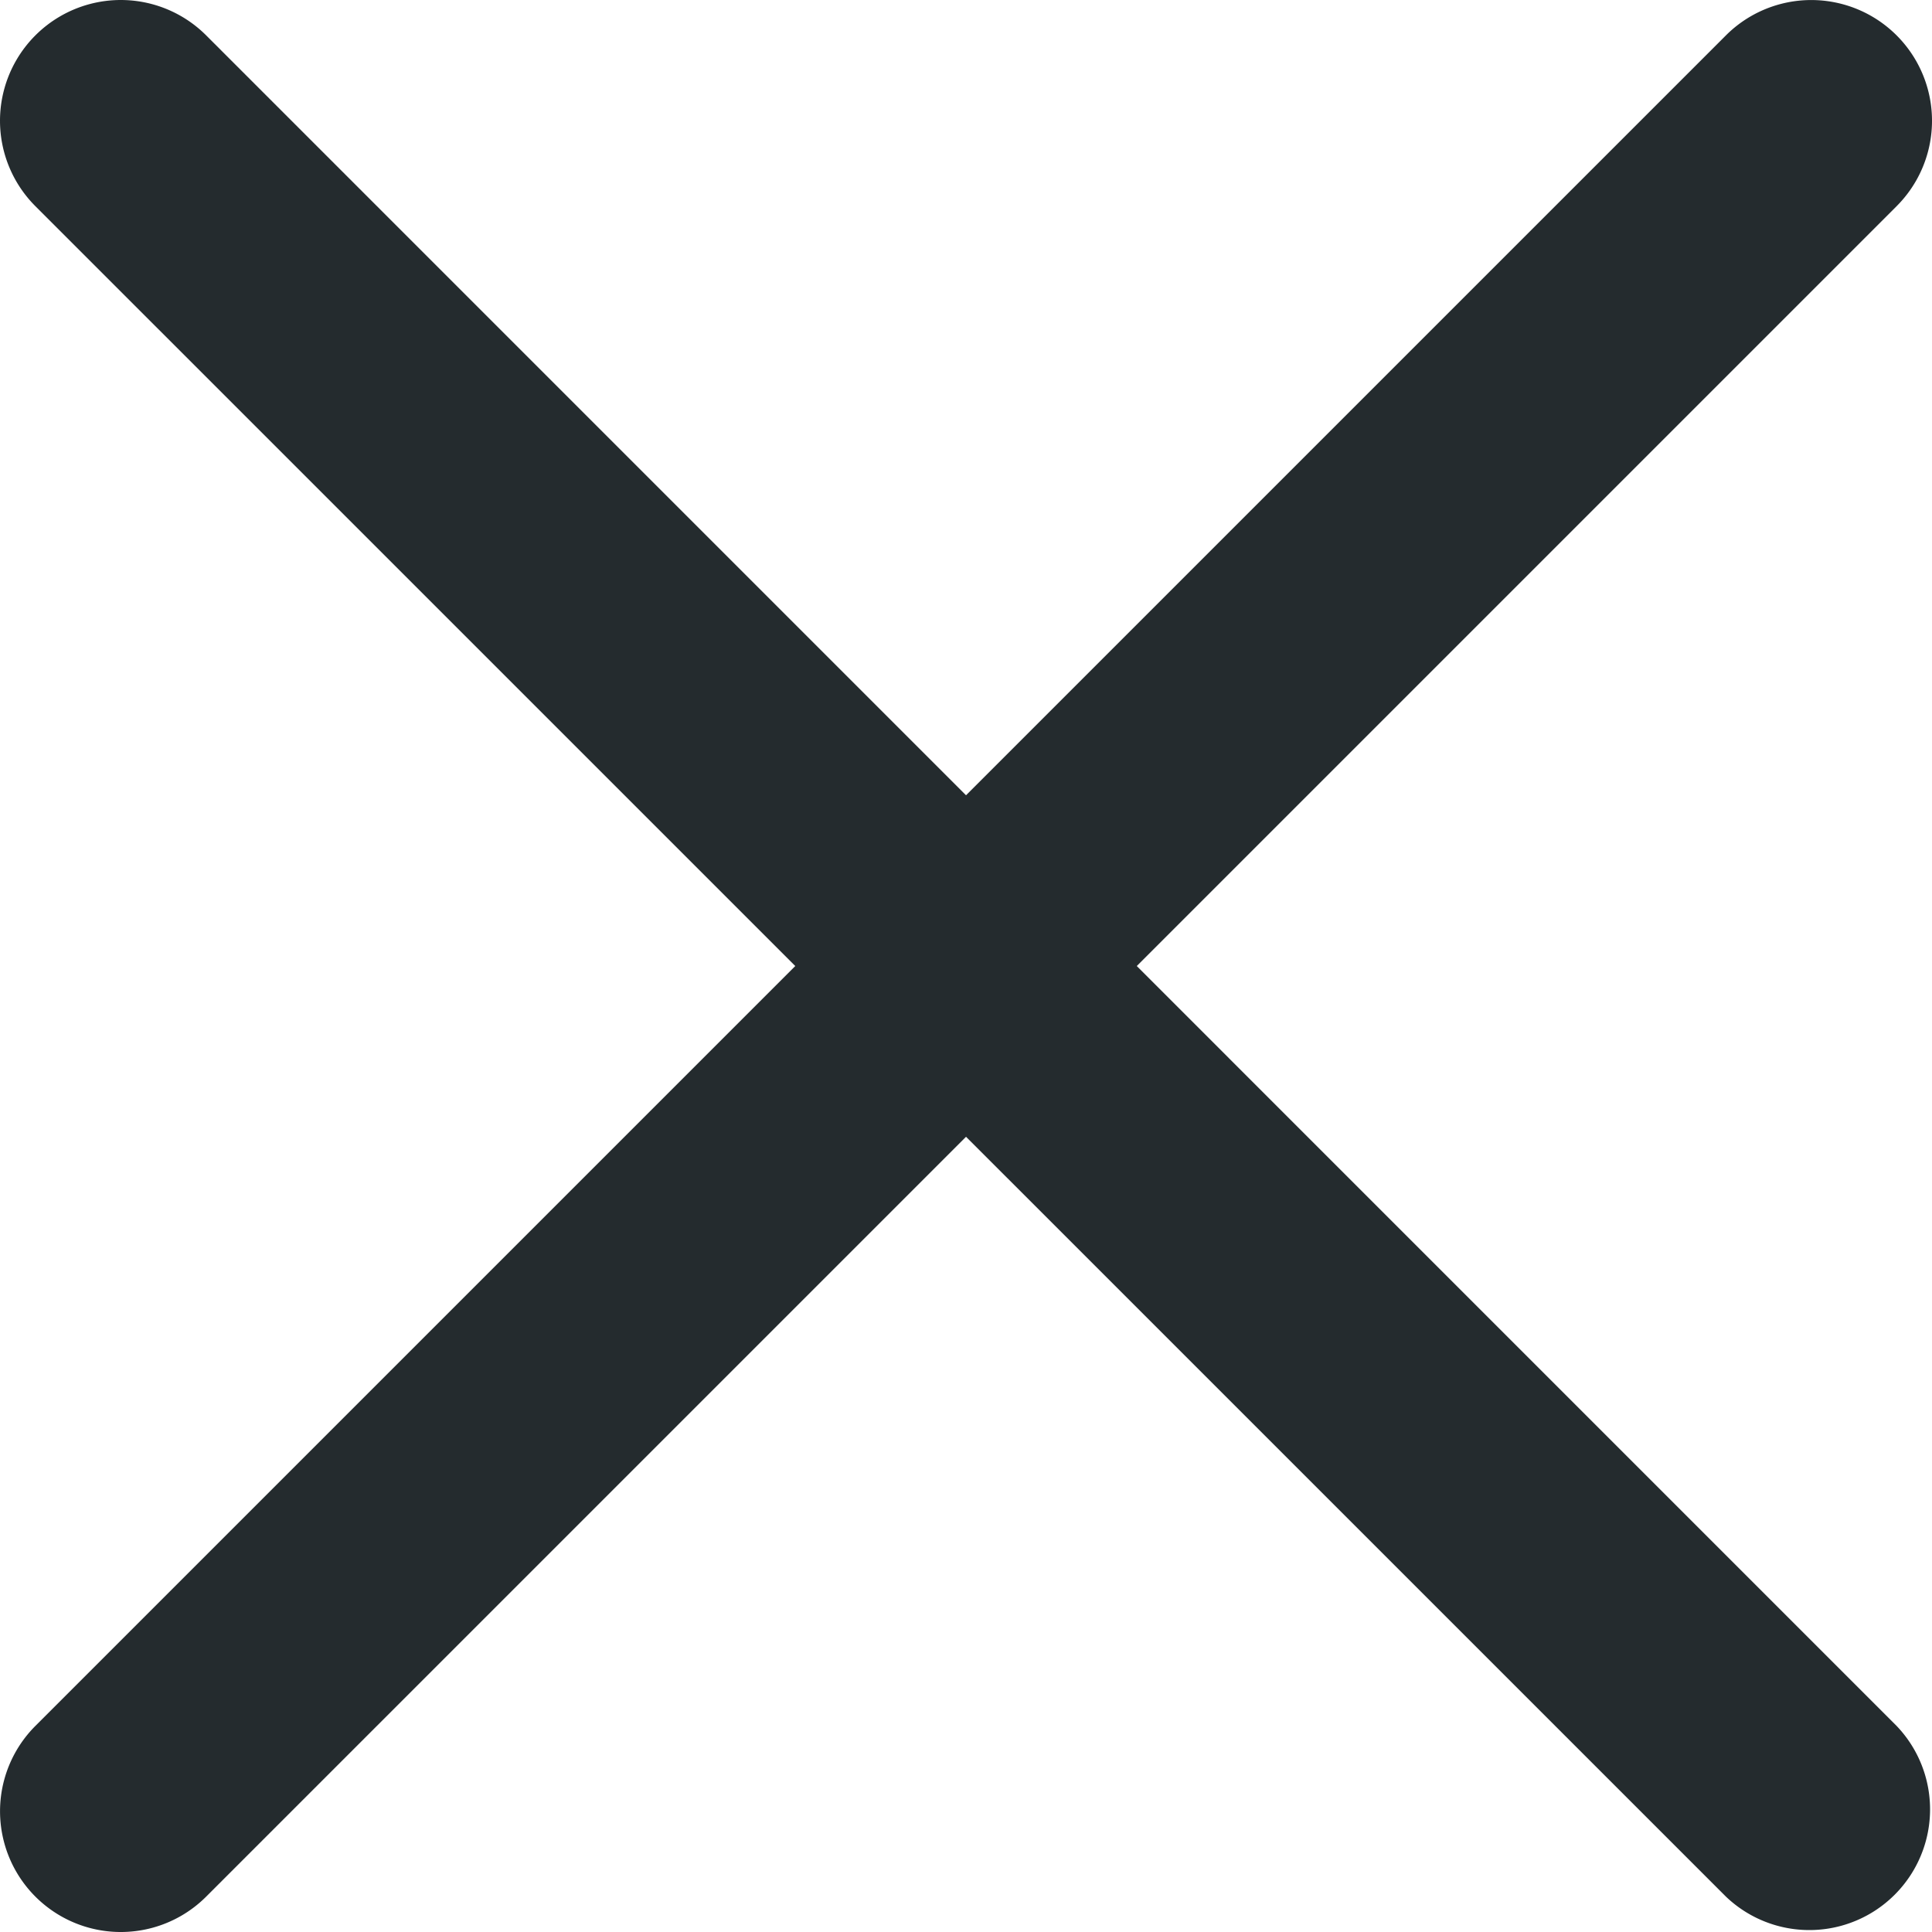 <svg xmlns="http://www.w3.org/2000/svg" width="18.947" height="18.947" viewBox="0 0 18.947 18.947"><defs><style>.a{fill:#242b2e;}</style></defs><g transform="translate(-334.026 -27.026)"><path class="a" d="M.347,2.022A1.184,1.184,0,0,1,2.022.347L18.6,16.926A1.184,1.184,0,0,1,16.926,18.6Z" transform="translate(334.026 27.026)"/><path class="a" d="M16.926.347A1.184,1.184,0,0,1,18.6,2.022L2.022,18.6A1.184,1.184,0,0,1,.347,16.926Z" transform="translate(334.026 27.026)"/></g></svg>